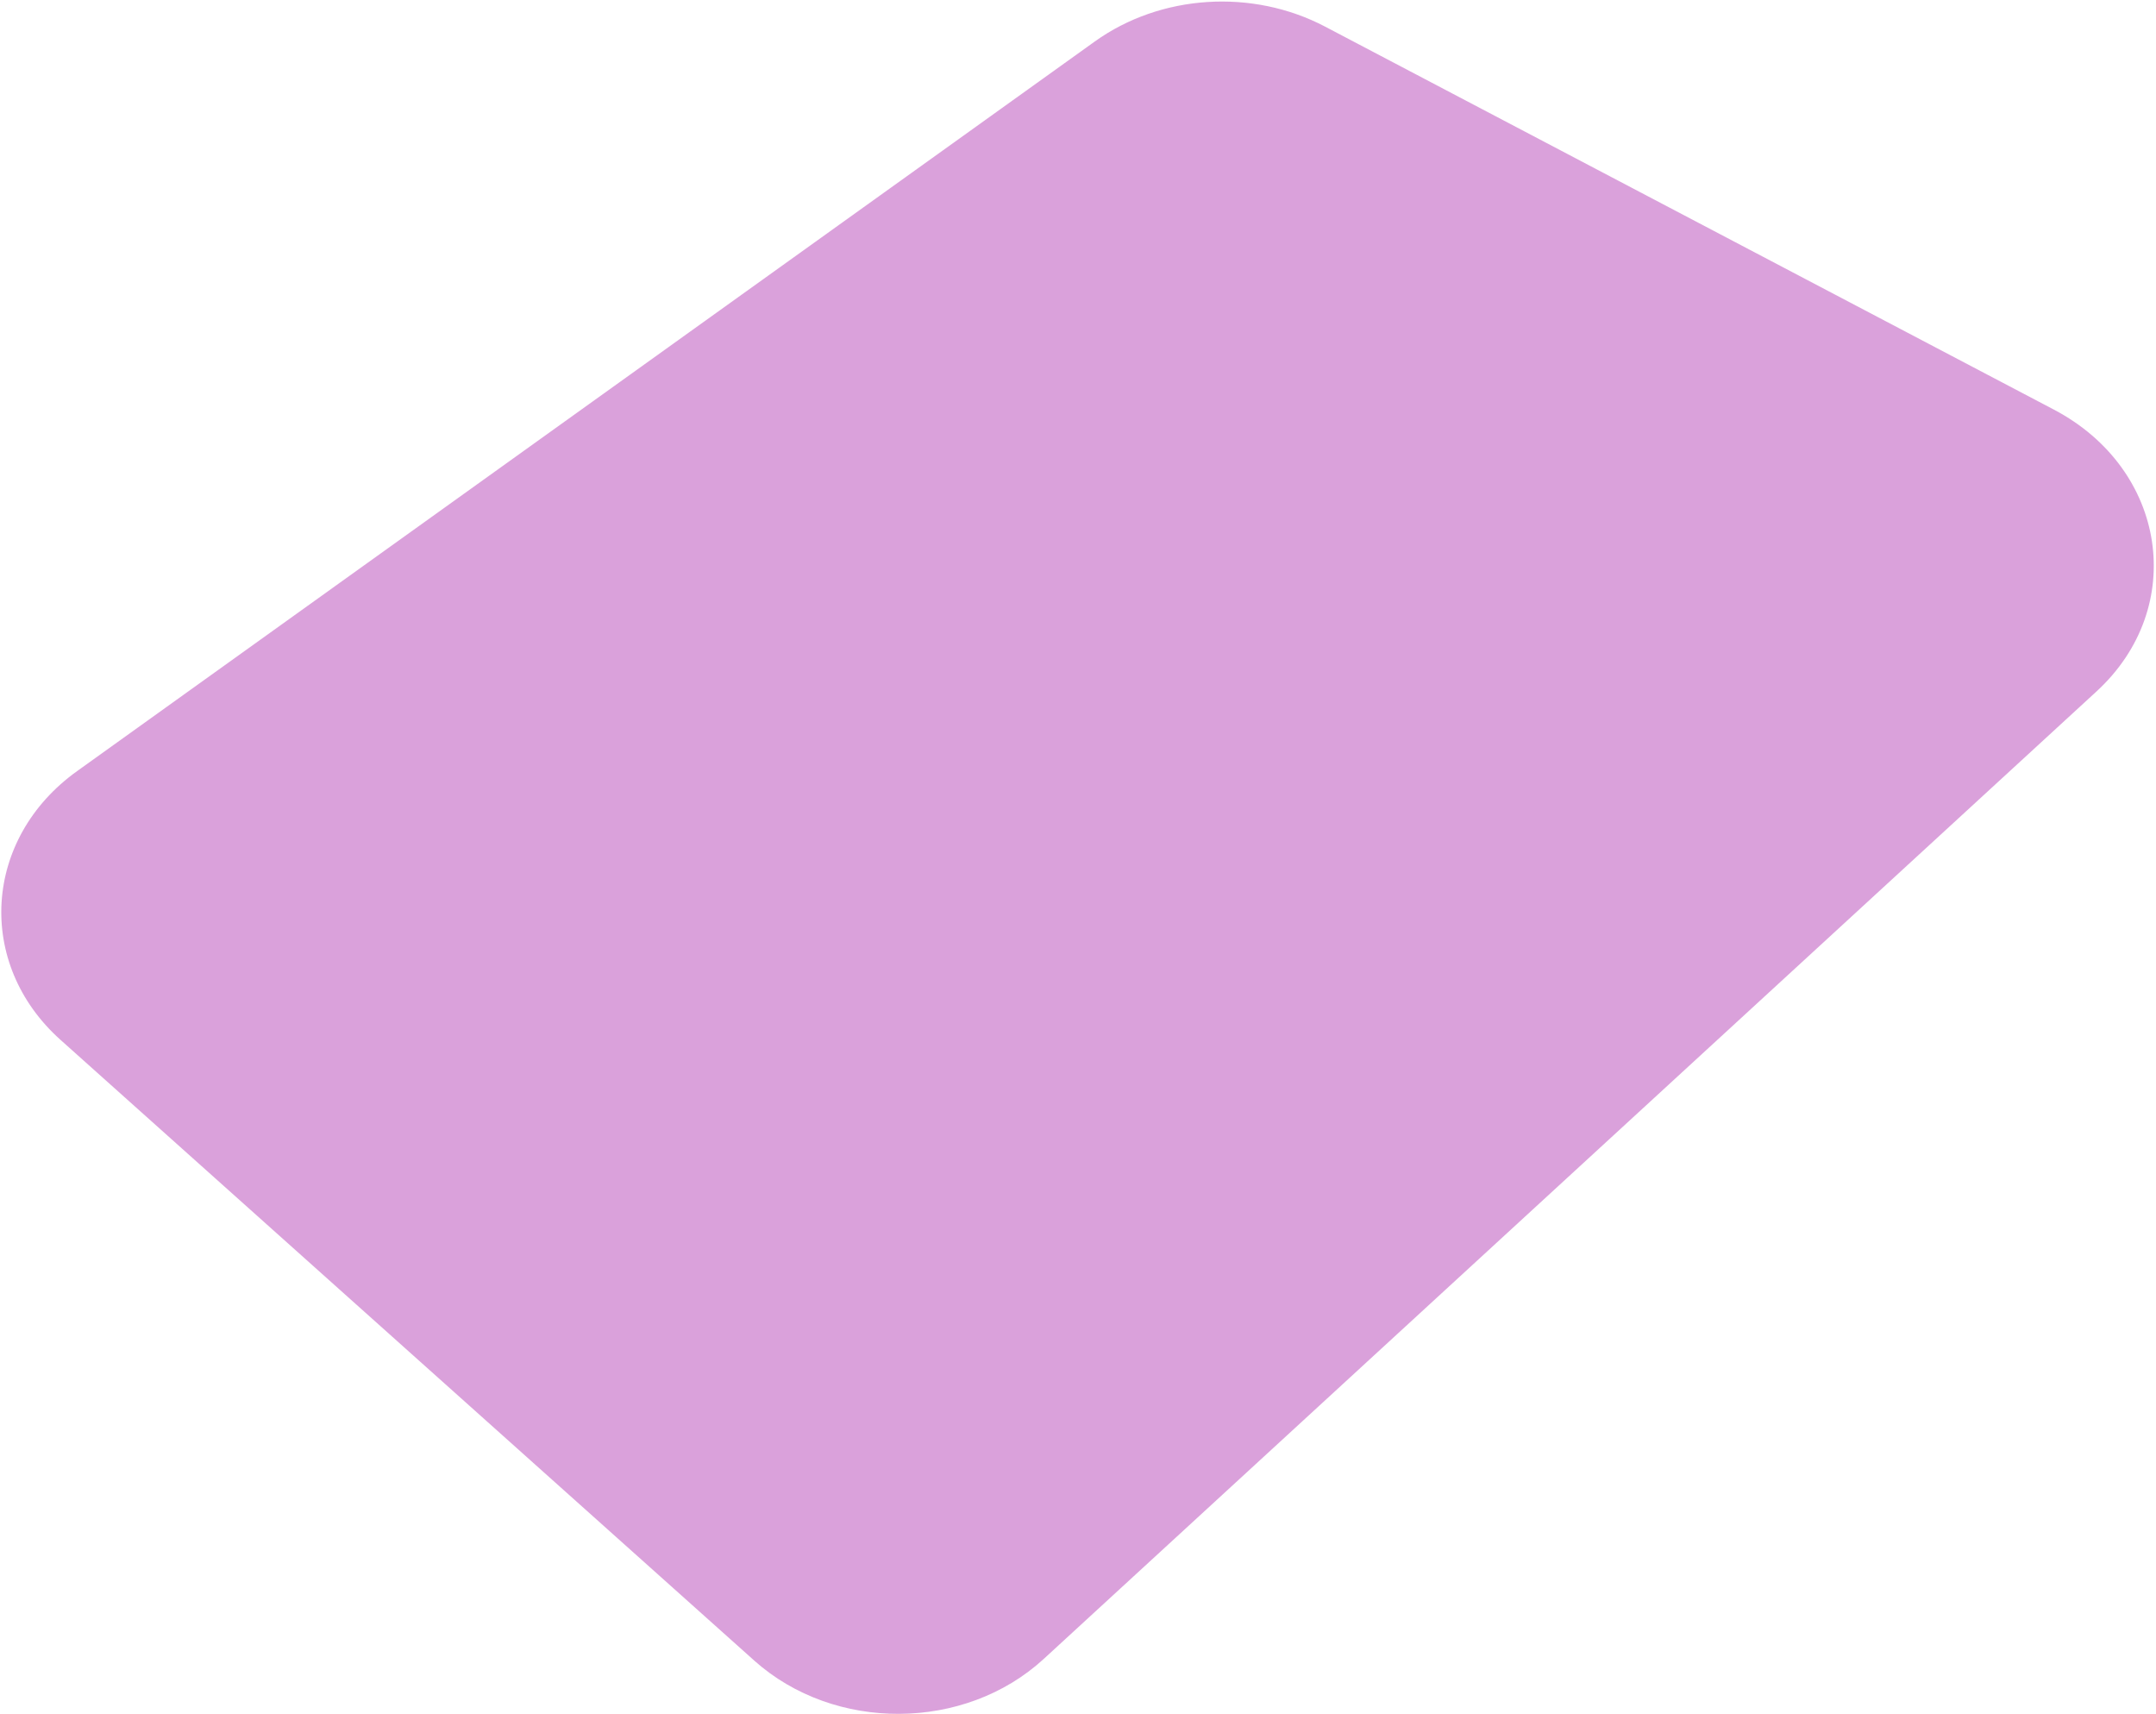 <svg width="785" height="624" viewBox="0 0 785 624" fill="none" xmlns="http://www.w3.org/2000/svg">
<path d="M763.336 251.697C796.651 221.088 789.024 170.748 747.79 149.085L482.465 9.69C455.972 -4.229 422.585 -2.077 398.63 15.093L28.046 280.71C-6.17 305.235 -8.971 350.793 22.033 378.527L274.629 604.48C303.79 630.566 351.269 630.292 380.024 603.872L763.336 251.697Z" fill="#B744B8" fill-opacity="0.5"/>
</svg>
